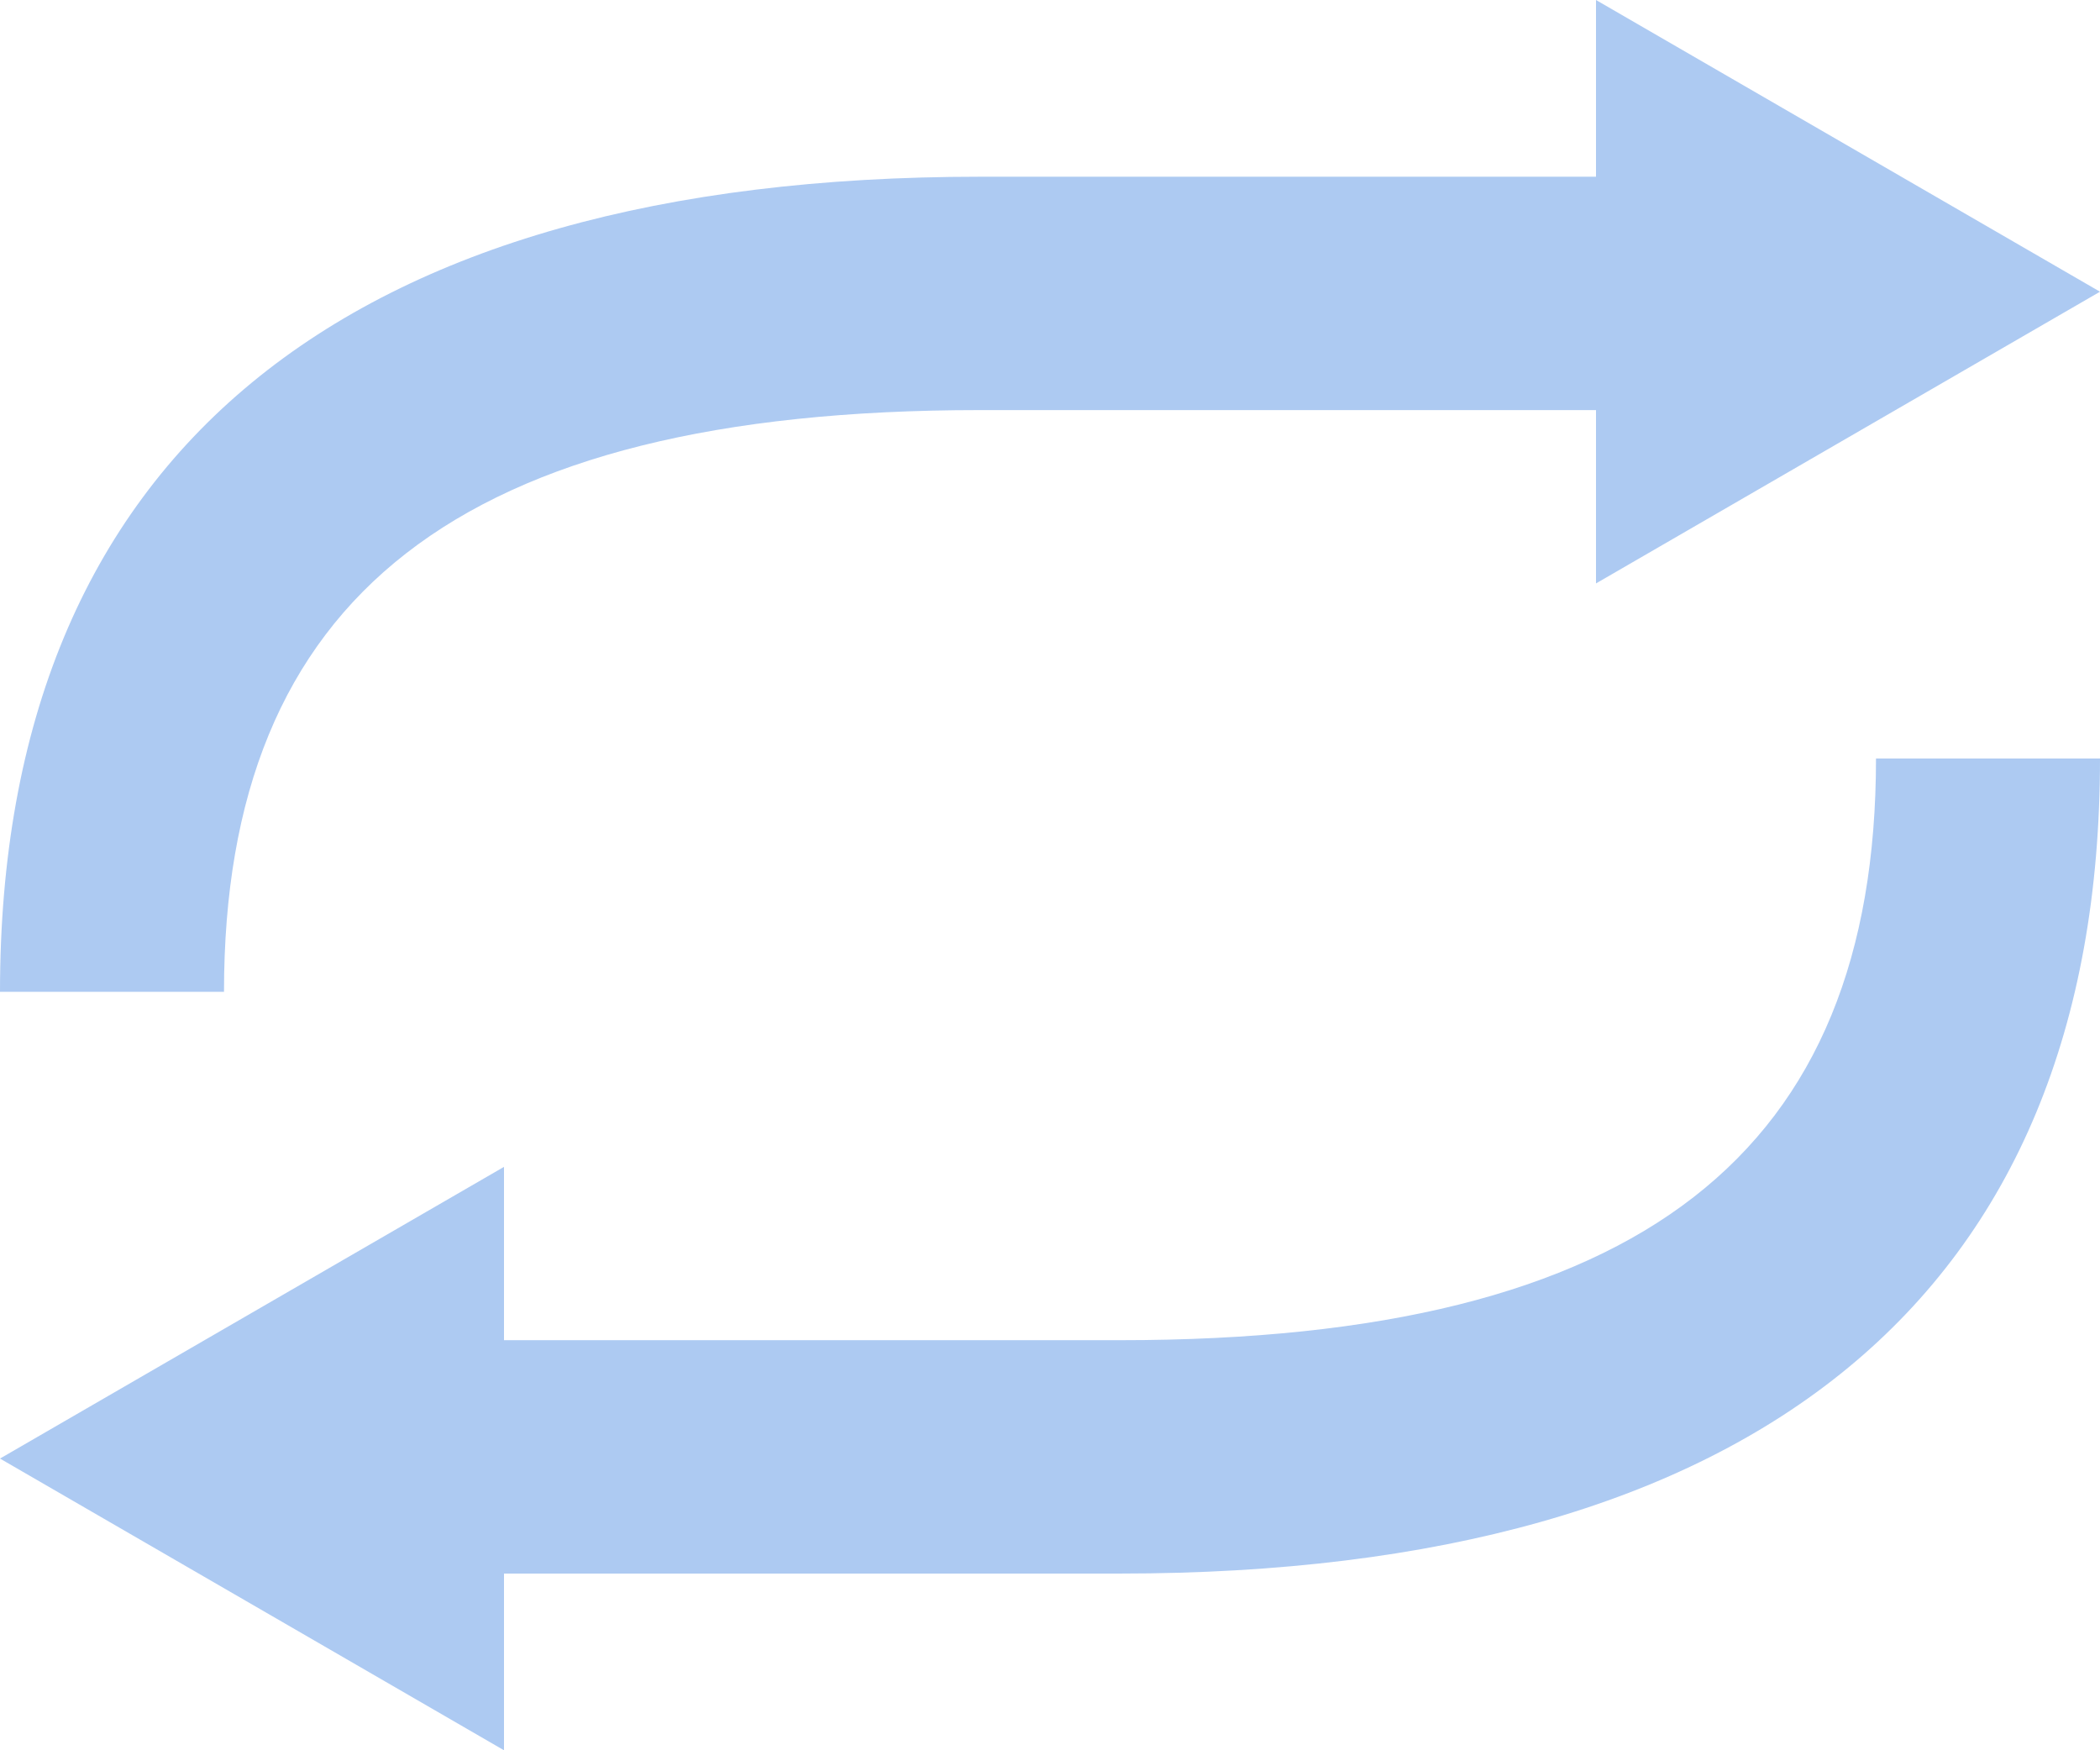 <?xml version="1.0" encoding="UTF-8"?>
<svg width="36px" height="30px" viewBox="0 0 36 30" version="1.1" xmlns="http://www.w3.org/2000/svg" xmlns:xlink="http://www.w3.org/1999/xlink">
    <!-- Generator: Sketch 46.2 (44496) - http://www.bohemiancoding.com/sketch -->
    <title>Repeat</title>
    <desc>Created with Sketch.</desc>
    <defs></defs>
    <g id="Page-1" stroke="none" stroke-width="1" fill="none" fill-rule="evenodd">
        <g id="Icons-Pattern-One" transform="translate(-256, -282)" fill-rule="nonzero" fill="#adcaf2">
            <g id="Repeat" transform="translate(256, 279)">
                <path d="M8.64,25.971 L19.203,25.971 C28.153,25.971 32.16,22.747 32.16,16 L36,16 C36,25.215 30.089,29.971 19.203,29.971 L8.64,29.971 L8.64,33 L5.68434189e-14,28 L8.64,23 L8.64,25.971 Z M27.36,10.029 L16.797,10.029 C7.847,10.029 3.84,13.253 3.84,20 L0,20 C0,10.785 5.911,6.029 16.797,6.029 L27.36,6.029 L27.36,3 L36,8 L27.36,13 L27.36,10.029 Z"></path>
            </g>
        </g>
    </g>
</svg>
